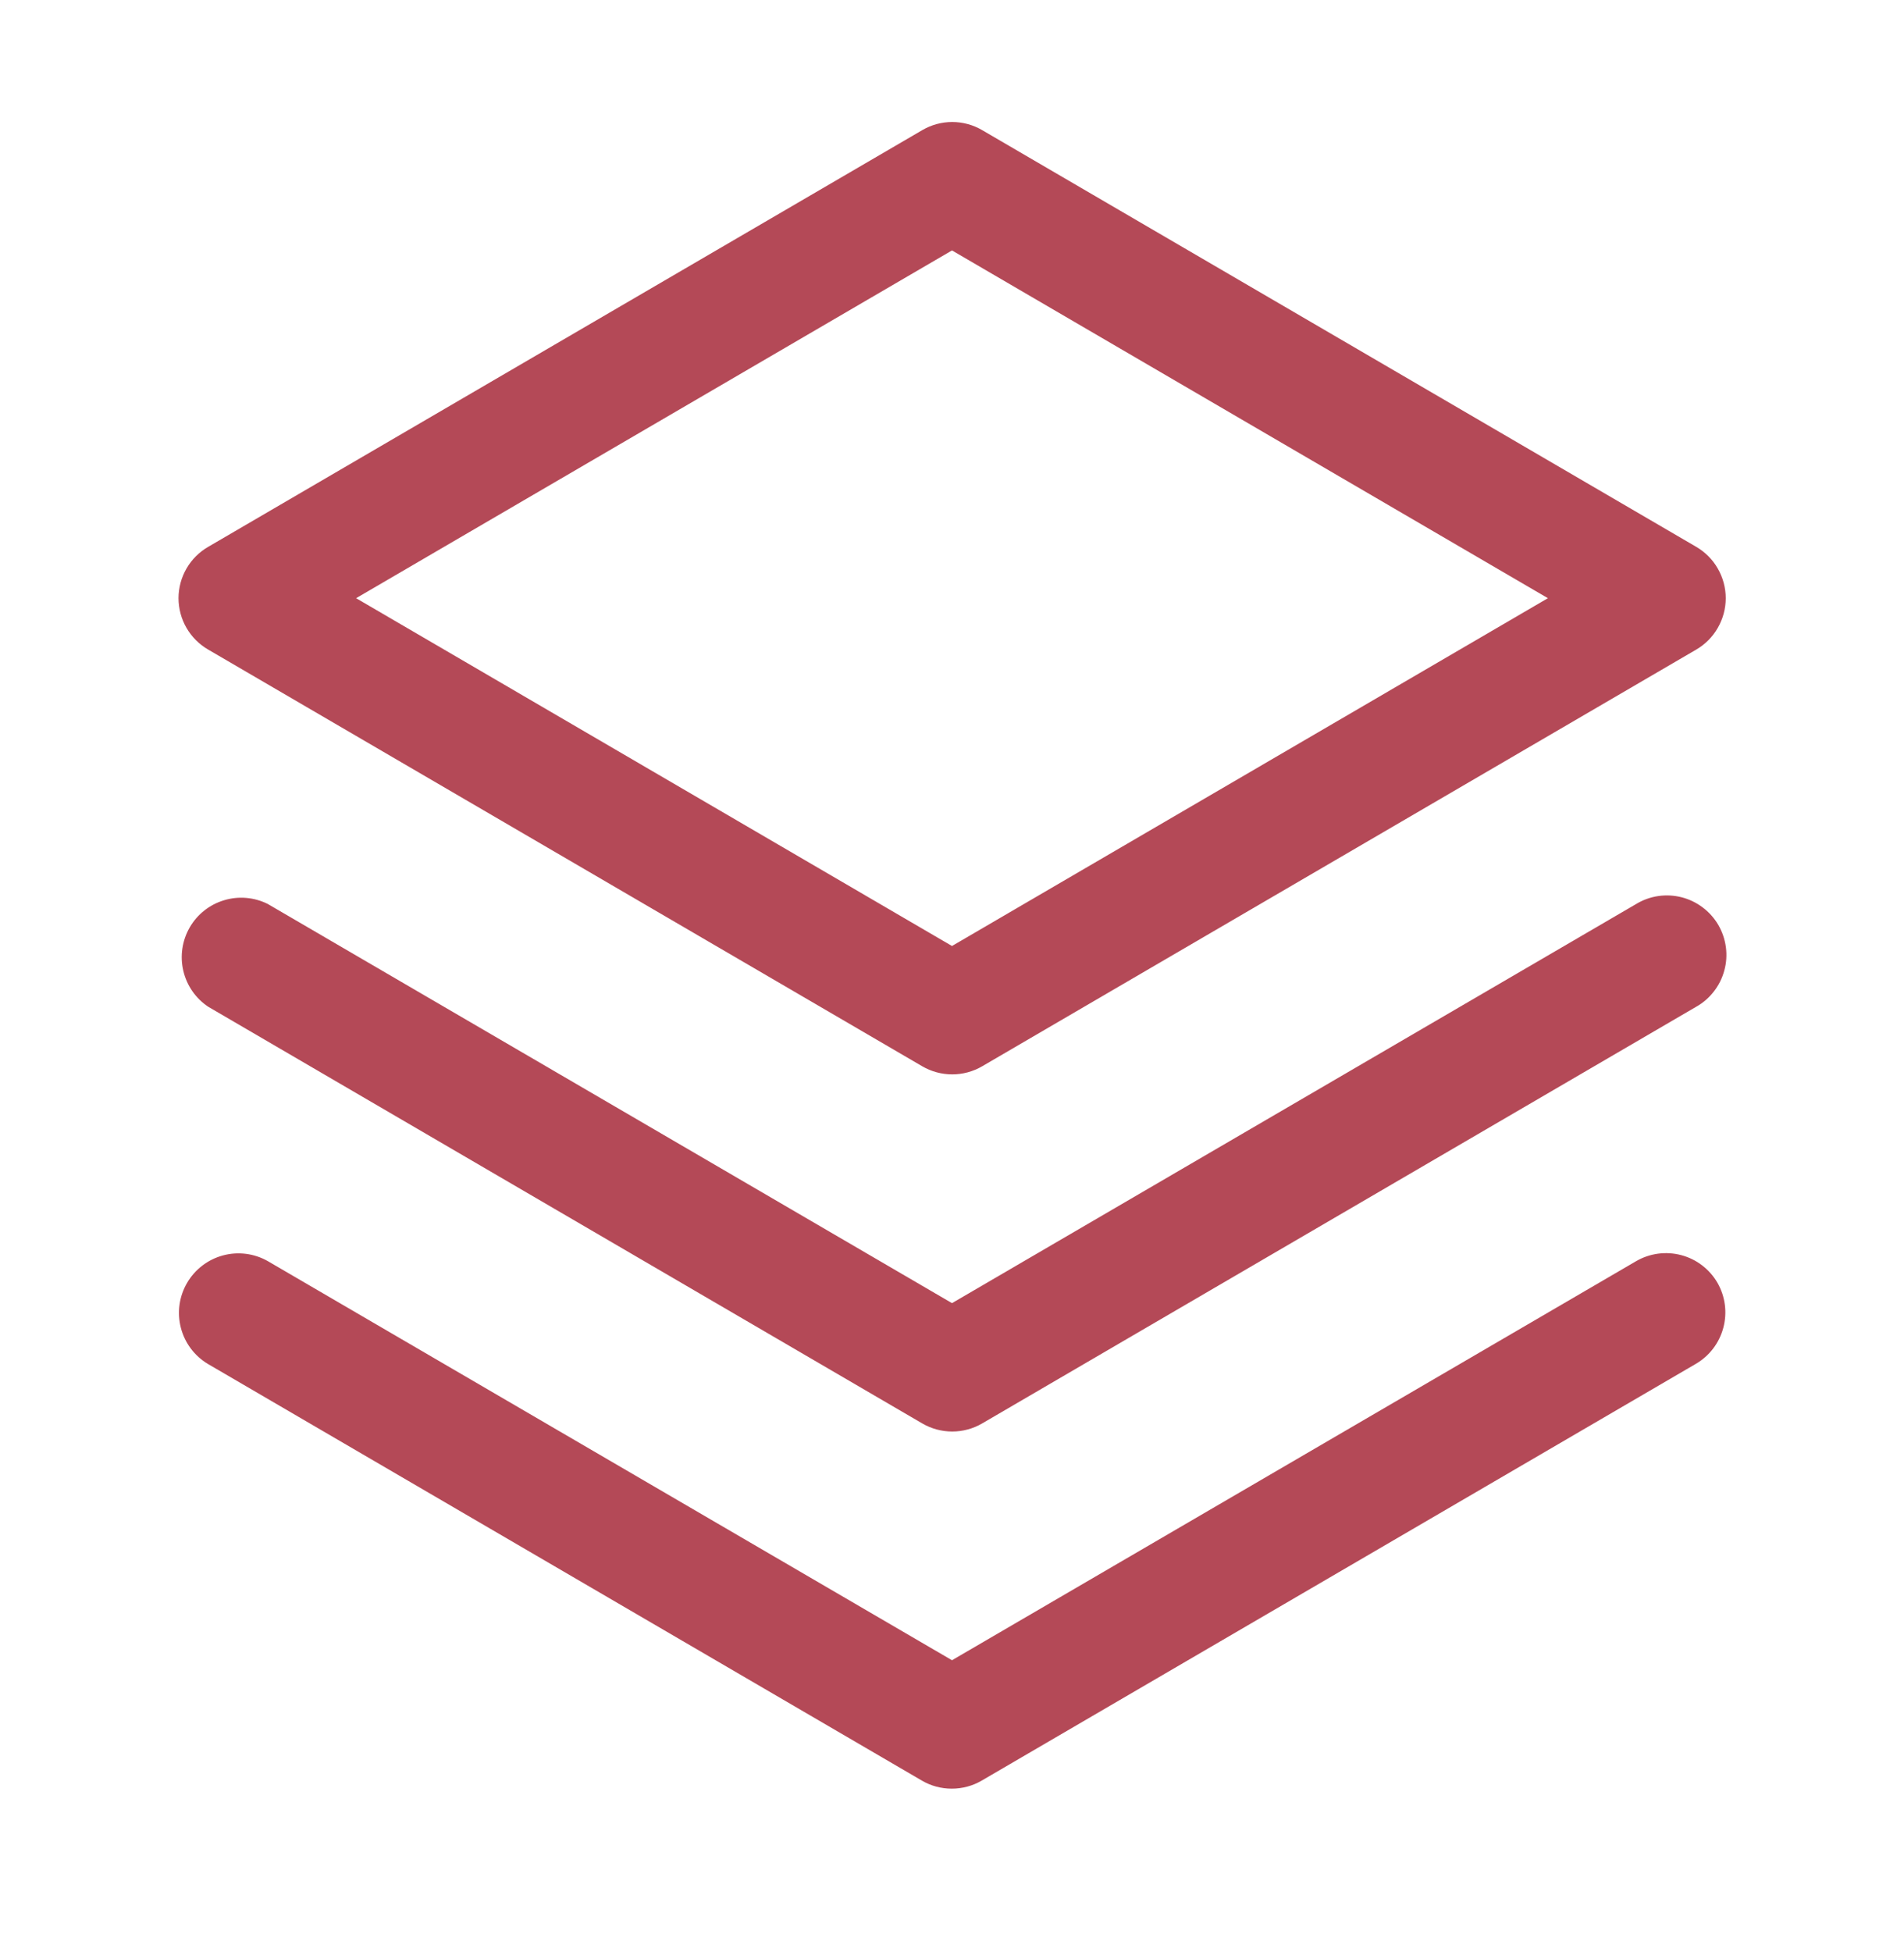 <svg width="40" height="41" viewBox="0 0 40 41" fill="none" xmlns="http://www.w3.org/2000/svg">
<path d="M36.08 26.937C36.245 27.224 36.29 27.564 36.204 27.884C36.119 28.203 35.911 28.476 35.625 28.642L20.625 37.392C20.434 37.504 20.217 37.562 19.995 37.562C19.774 37.562 19.557 37.504 19.366 37.392L4.366 28.642C4.084 28.473 3.88 28.199 3.799 27.881C3.717 27.562 3.764 27.225 3.93 26.941C4.095 26.657 4.366 26.45 4.683 26.364C5.001 26.278 5.339 26.321 5.625 26.483L20 34.865L34.375 26.483C34.661 26.318 35.002 26.273 35.321 26.358C35.641 26.443 35.913 26.651 36.08 26.937ZM34.375 18.983L20 27.366L5.625 18.983C5.34 18.841 5.012 18.813 4.708 18.905C4.403 18.996 4.145 19.2 3.986 19.475C3.827 19.751 3.778 20.076 3.851 20.386C3.923 20.695 4.11 20.966 4.375 21.142L19.375 29.892C19.566 30.003 19.783 30.062 20.005 30.062C20.226 30.062 20.443 30.003 20.634 29.892L35.634 21.142C35.779 21.061 35.905 20.951 36.006 20.82C36.108 20.69 36.182 20.54 36.225 20.38C36.269 20.221 36.28 20.054 36.258 19.89C36.236 19.726 36.182 19.567 36.099 19.424C36.015 19.281 35.904 19.156 35.772 19.057C35.64 18.957 35.489 18.884 35.329 18.843C35.169 18.802 35.002 18.793 34.838 18.817C34.674 18.841 34.517 18.897 34.375 18.983ZM3.75 12.562C3.751 12.343 3.808 12.129 3.918 11.939C4.028 11.749 4.185 11.592 4.375 11.483L19.375 2.733C19.566 2.621 19.783 2.562 20.005 2.562C20.226 2.562 20.443 2.621 20.634 2.733L35.634 11.483C35.823 11.593 35.98 11.75 36.088 11.94C36.197 12.129 36.255 12.344 36.255 12.562C36.255 12.781 36.197 12.995 36.088 13.185C35.98 13.374 35.823 13.532 35.634 13.642L20.634 22.392C20.443 22.503 20.226 22.562 20.005 22.562C19.783 22.562 19.566 22.503 19.375 22.392L4.375 13.642C4.185 13.533 4.028 13.375 3.918 13.186C3.808 12.996 3.751 12.781 3.75 12.562ZM7.481 12.562L20 19.866L32.519 12.562L20 5.259L7.481 12.562Z" fill="#B44957"/>
</svg>
